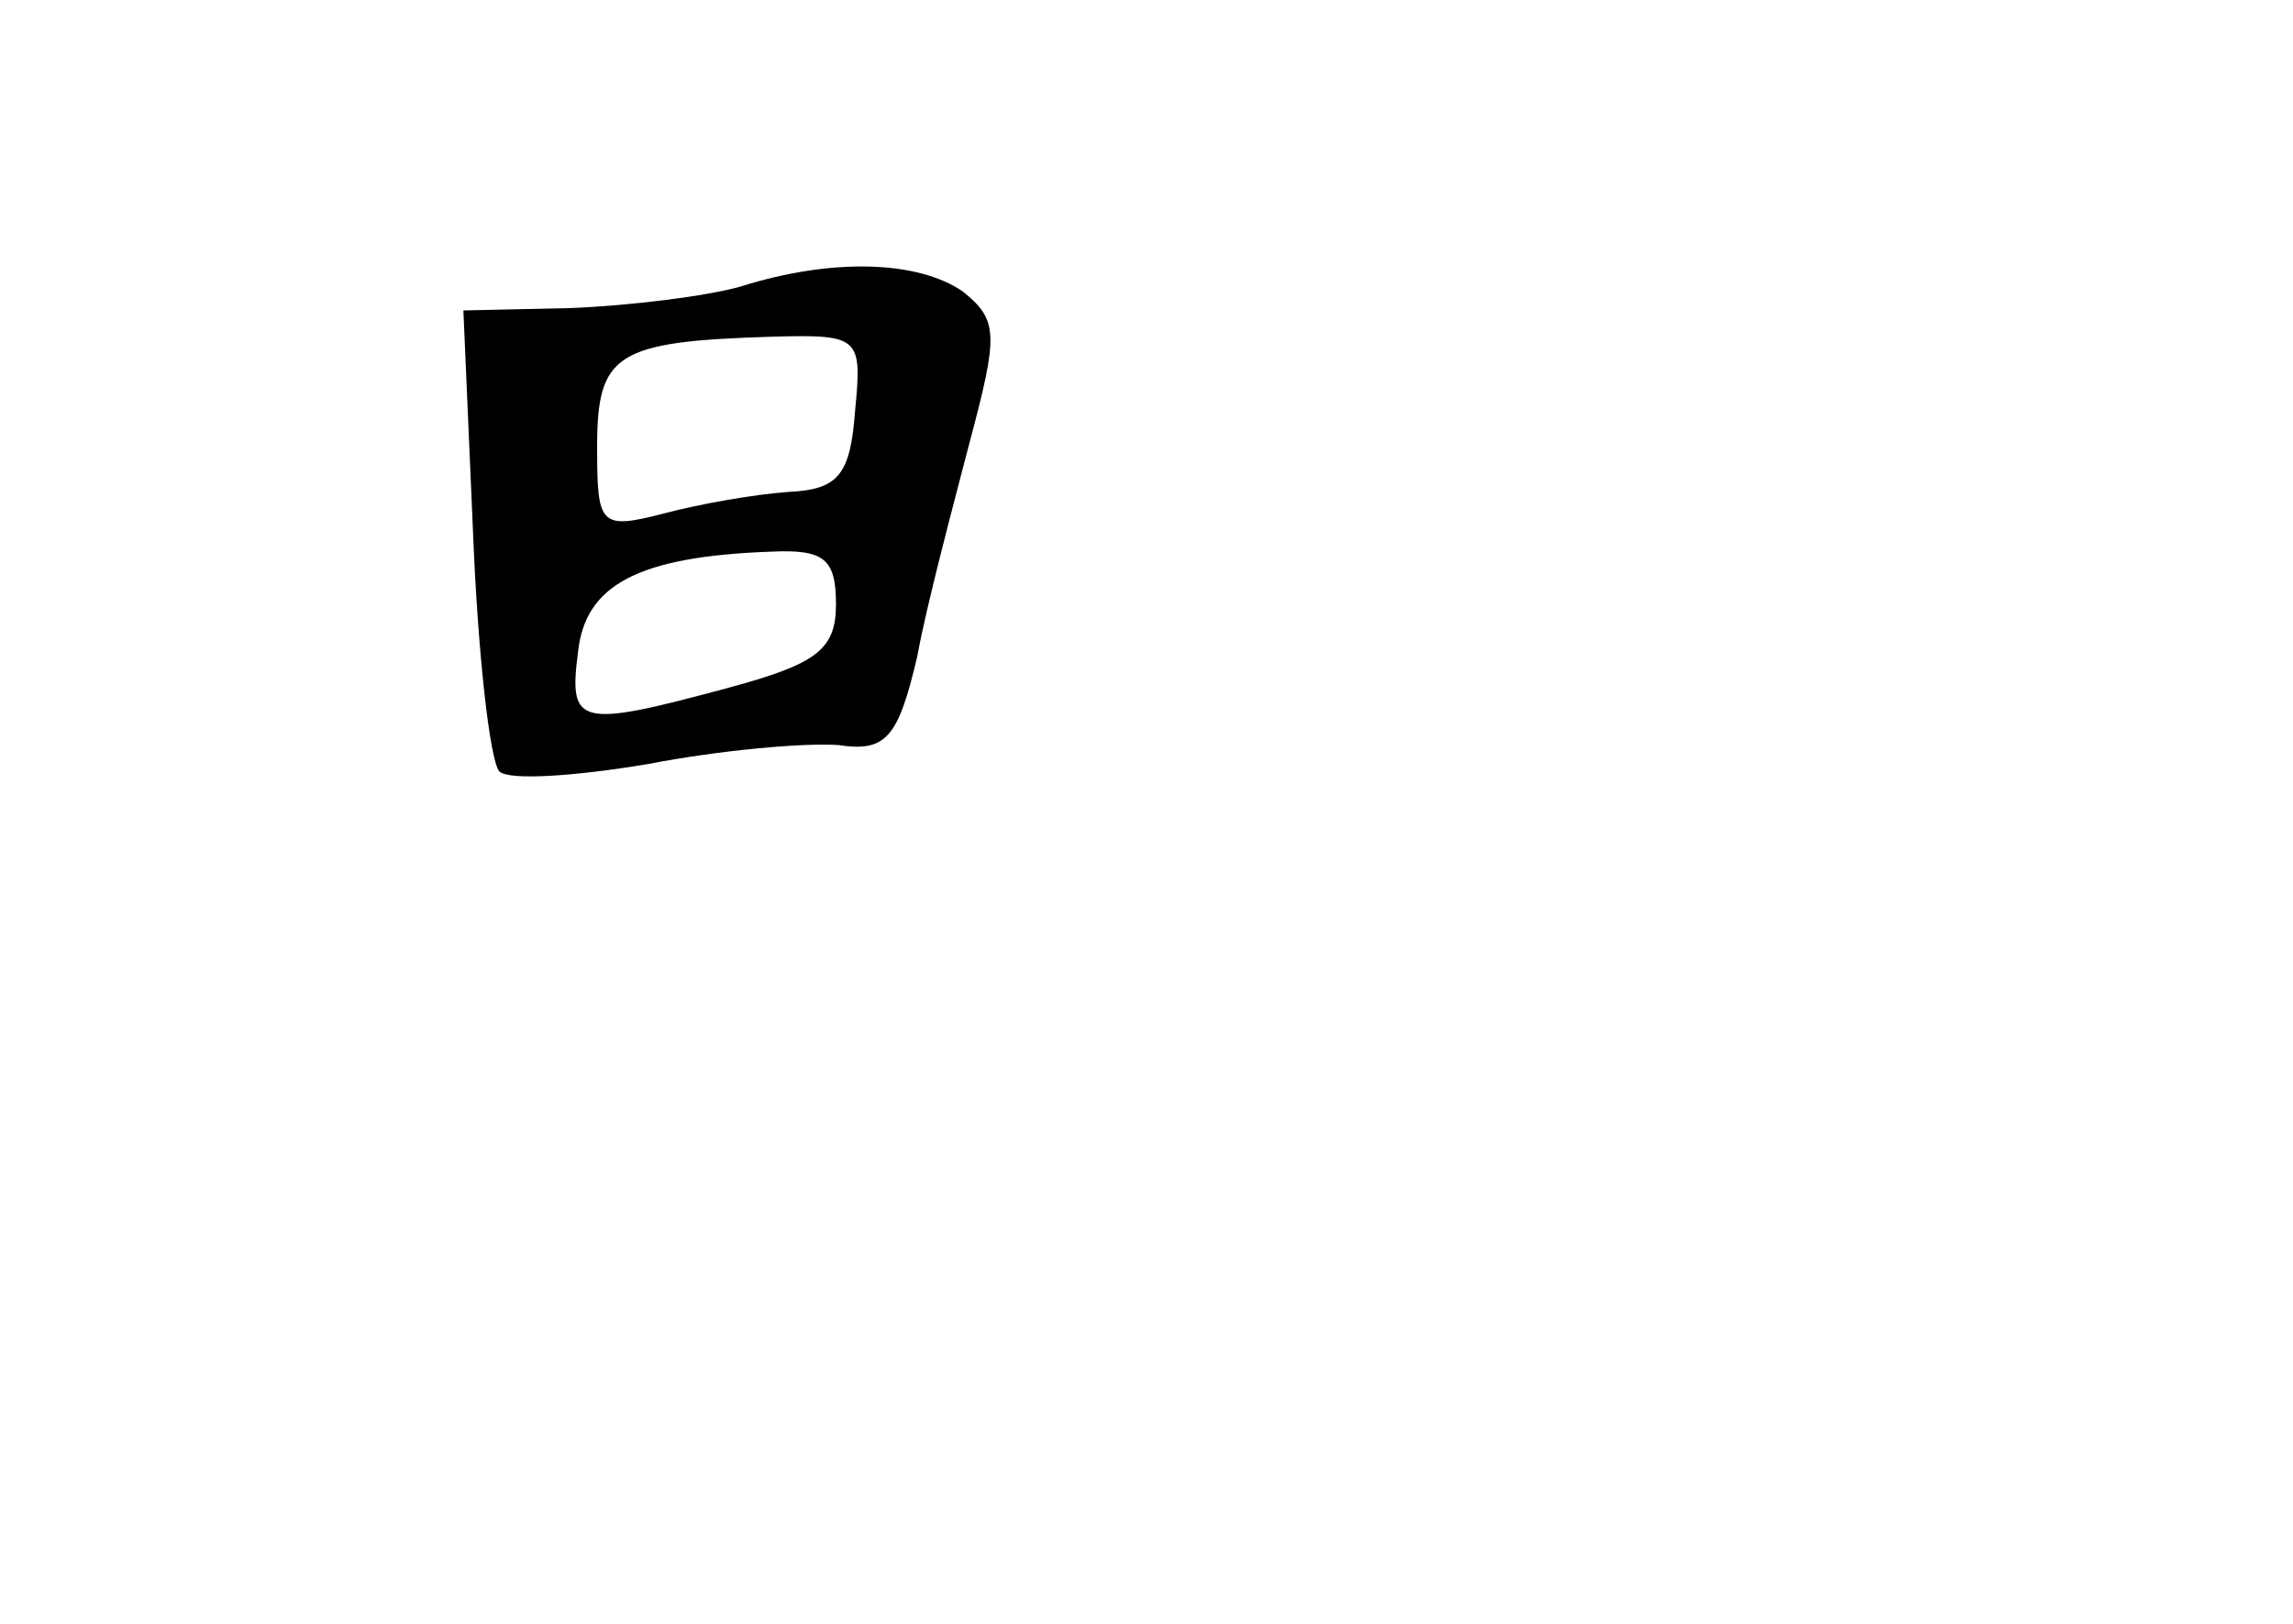 <?xml version="1.0" standalone="no"?>
<!DOCTYPE svg PUBLIC "-//W3C//DTD SVG 20010904//EN"
 "http://www.w3.org/TR/2001/REC-SVG-20010904/DTD/svg10.dtd">
<svg version="1.0" xmlns="http://www.w3.org/2000/svg"
 width="96pt" height="68pt" viewBox="0 0 96 68"
 preserveAspectRatio="xMidYMid meet">
<g transform="translate(0,68) scale(0.1,-0.1)"
fill="#000000" stroke="none">
<path d="M310 560 c-14 -4 -46 -8 -71 -9 l-45 -1 4 -92 c2 -51 7 -96 11 -101
4 -4 32 -2 62 3 31 6 66 9 80 8 20 -3 25 3 33 37 4 22 15 63 22 90 12 45 12
51 -3 63 -19 13 -55 14 -93 2z m48 -52 c-2 -27 -7 -33 -28 -34 -14 -1 -37 -5
-52 -9 -27 -7 -28 -5 -28 28 0 39 8 44 73 46 37 1 38 0 35 -31z m-8 -81 c0
-19 -8 -25 -45 -35 -63 -17 -67 -16 -63 15 3 28 25 40 81 42 22 1 27 -3 27
-22z"/>
</g>
</svg>
